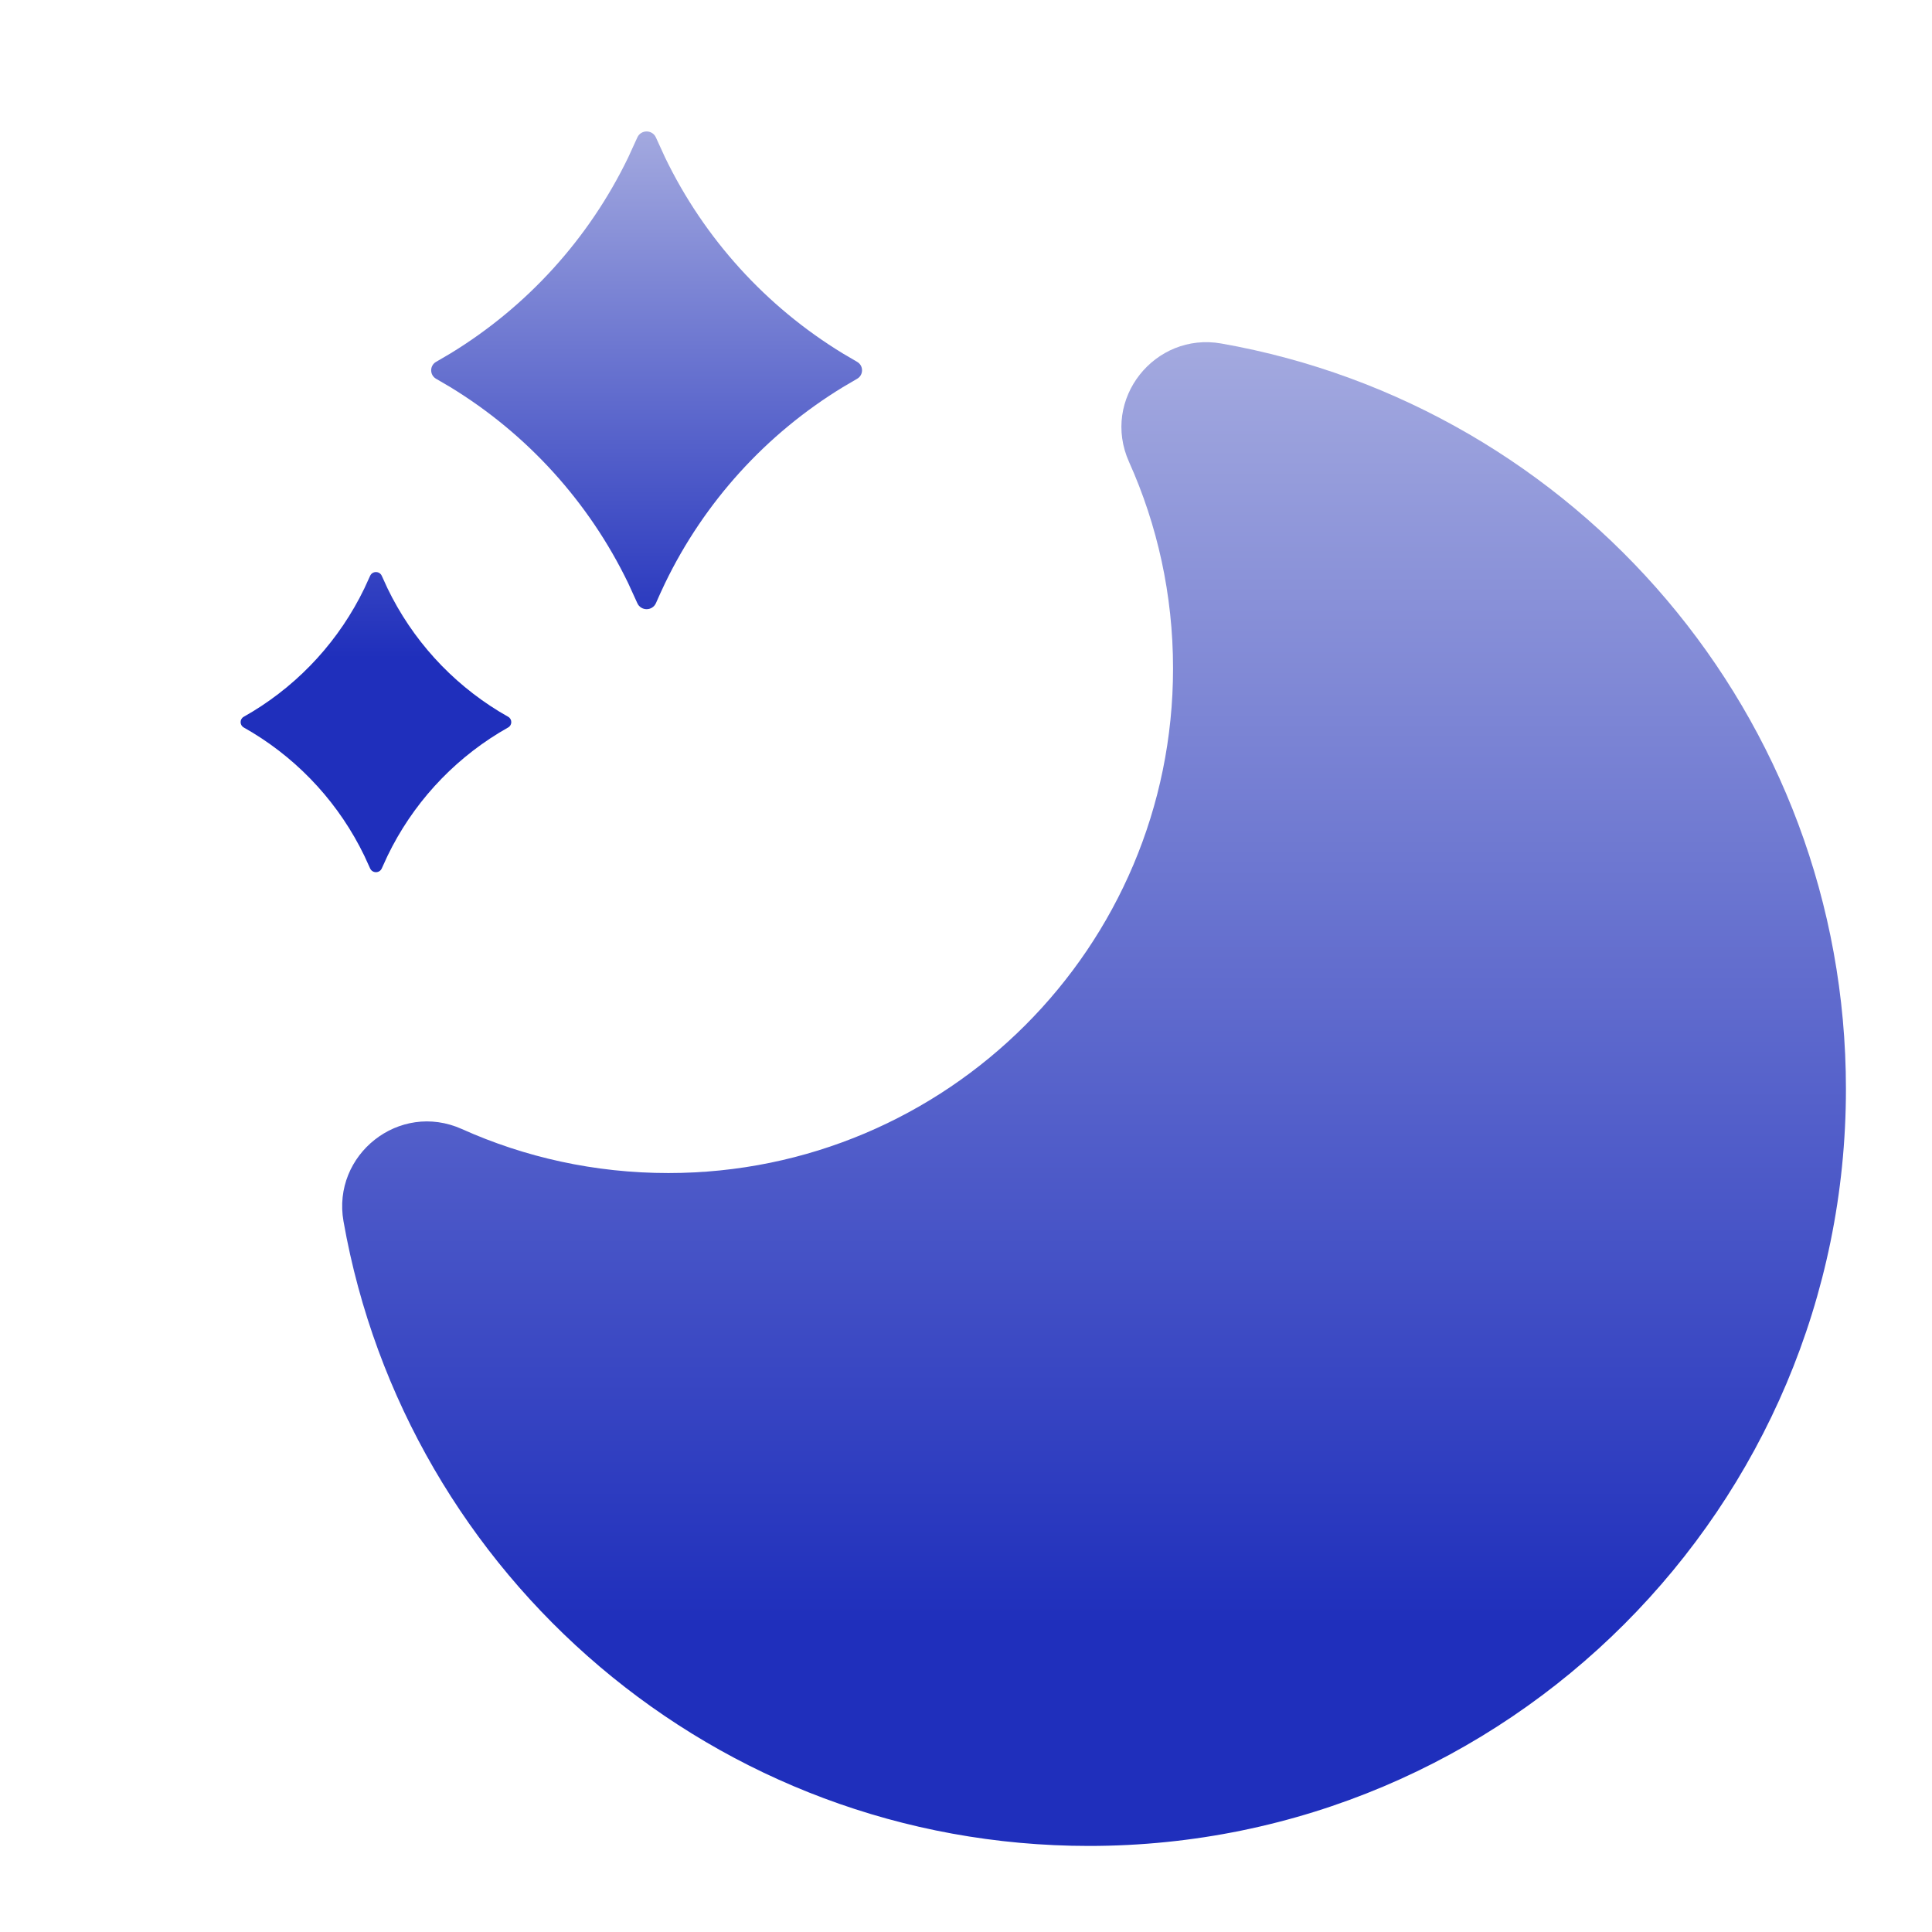 <svg width="84" height="84" viewBox="0 0 84 84" fill="none" xmlns="http://www.w3.org/2000/svg">
<g clip-path="url(#clip0_602_136)">
<g filter="url(#filter0_i_602_136)">
<path d="M43.604 14.6C42.378 11.868 44.726 8.94 47.616 9.45C63.049 12.174 74.773 25.644 74.773 41.861C74.773 60.038 60.037 74.773 41.86 74.773C25.644 74.773 12.174 63.049 9.45 47.616C8.94 44.726 11.868 42.378 14.6 43.605C17.335 44.833 20.37 45.517 23.575 45.517C35.694 45.517 45.517 35.694 45.517 23.576C45.517 20.37 44.832 17.335 43.604 14.6Z" fill="url(#paint0_linear_602_136)"/>
</g>
<g filter="url(#filter1_i_602_136)">
<path d="M16.6 25.038L16.85 25.584C17.92 27.798 19.606 29.656 21.704 30.936L22.094 31.164C22.275 31.266 22.275 31.527 22.094 31.629L21.704 31.857C19.606 33.137 17.92 34.995 16.85 37.209L16.6 37.755C16.502 37.976 16.189 37.976 16.091 37.755L15.841 37.209C14.771 34.995 13.085 33.137 10.986 31.857L10.597 31.629C10.416 31.527 10.416 31.266 10.597 31.164L10.986 30.936C13.085 29.656 14.771 27.798 15.841 25.584L16.091 25.038C16.189 24.817 16.502 24.817 16.6 25.038ZM27.709 5.979C27.865 5.628 28.363 5.628 28.519 5.979L28.917 6.849C30.62 10.372 33.303 13.33 36.644 15.367L37.264 15.731C37.552 15.893 37.552 16.308 37.264 16.47L36.644 16.834C33.303 18.871 30.62 21.829 28.917 25.352C28.778 25.64 28.648 25.931 28.519 26.223C28.363 26.573 27.865 26.573 27.709 26.223L27.311 25.352C25.607 21.829 22.924 18.871 19.584 16.834L18.963 16.47C18.675 16.308 18.675 15.893 18.963 15.731L19.584 15.367C22.924 13.33 25.607 10.372 27.311 6.849L27.709 5.979Z" fill="url(#paint1_linear_602_136)"/>
</g>
</g>
<defs>
<filter id="filter0_i_602_136" x="9.391" y="9.391" width="70.867" height="70.867" filterUnits="userSpaceOnUse" color-interpolation-filters="sRGB">
<feFlood flood-opacity="0" result="BackgroundImageFix"/>
<feBlend mode="normal" in="SourceGraphic" in2="BackgroundImageFix" result="shape"/>
<feColorMatrix in="SourceAlpha" type="matrix" values="0 0 0 0 0 0 0 0 0 0 0 0 0 0 0 0 0 0 127 0" result="hardAlpha"/>
<feOffset dx="5.485" dy="5.485"/>
<feGaussianBlur stdDeviation="5.485"/>
<feComposite in2="hardAlpha" operator="arithmetic" k2="-1" k3="1"/>
<feColorMatrix type="matrix" values="0 0 0 0 0.651 0 0 0 0 0.522 0 0 0 0 0.861 0 0 0 0.7 0"/>
<feBlend mode="normal" in2="shape" result="effect1_innerShadow_602_136"/>
</filter>
<filter id="filter1_i_602_136" x="10.461" y="5.715" width="27.019" height="32.205" filterUnits="userSpaceOnUse" color-interpolation-filters="sRGB">
<feFlood flood-opacity="0" result="BackgroundImageFix"/>
<feBlend mode="normal" in="SourceGraphic" in2="BackgroundImageFix" result="shape"/>
<feColorMatrix in="SourceAlpha" type="matrix" values="0 0 0 0 0 0 0 0 0 0 0 0 0 0 0 0 0 0 127 0" result="hardAlpha"/>
<feOffset/>
<feGaussianBlur stdDeviation="1.471"/>
<feComposite in2="hardAlpha" operator="arithmetic" k2="-1" k3="1"/>
<feColorMatrix type="matrix" values="0 0 0 0 0.651 0 0 0 0 0.522 0 0 0 0 0.861 0 0 0 0.7 0"/>
<feBlend mode="normal" in2="shape" result="effect1_innerShadow_602_136"/>
</filter>
<linearGradient id="paint0_linear_602_136" x1="42.082" y1="9.391" x2="42.082" y2="74.773" gradientUnits="userSpaceOnUse">
<stop stop-color="#A3A9DF"/>
<stop offset="0.853" stop-color="#1F2FBC"/>
</linearGradient>
<linearGradient id="paint1_linear_602_136" x1="23.97" y1="5.715" x2="23.97" y2="37.921" gradientUnits="userSpaceOnUse">
<stop stop-color="#A3A9DF"/>
<stop offset="0.711" stop-color="#1F2FBC"/>
</linearGradient>
<clipPath id="clip0_602_136">
<rect width="83.689" height="83.689" fill="white"/>
</clipPath>
</defs>
</svg>
